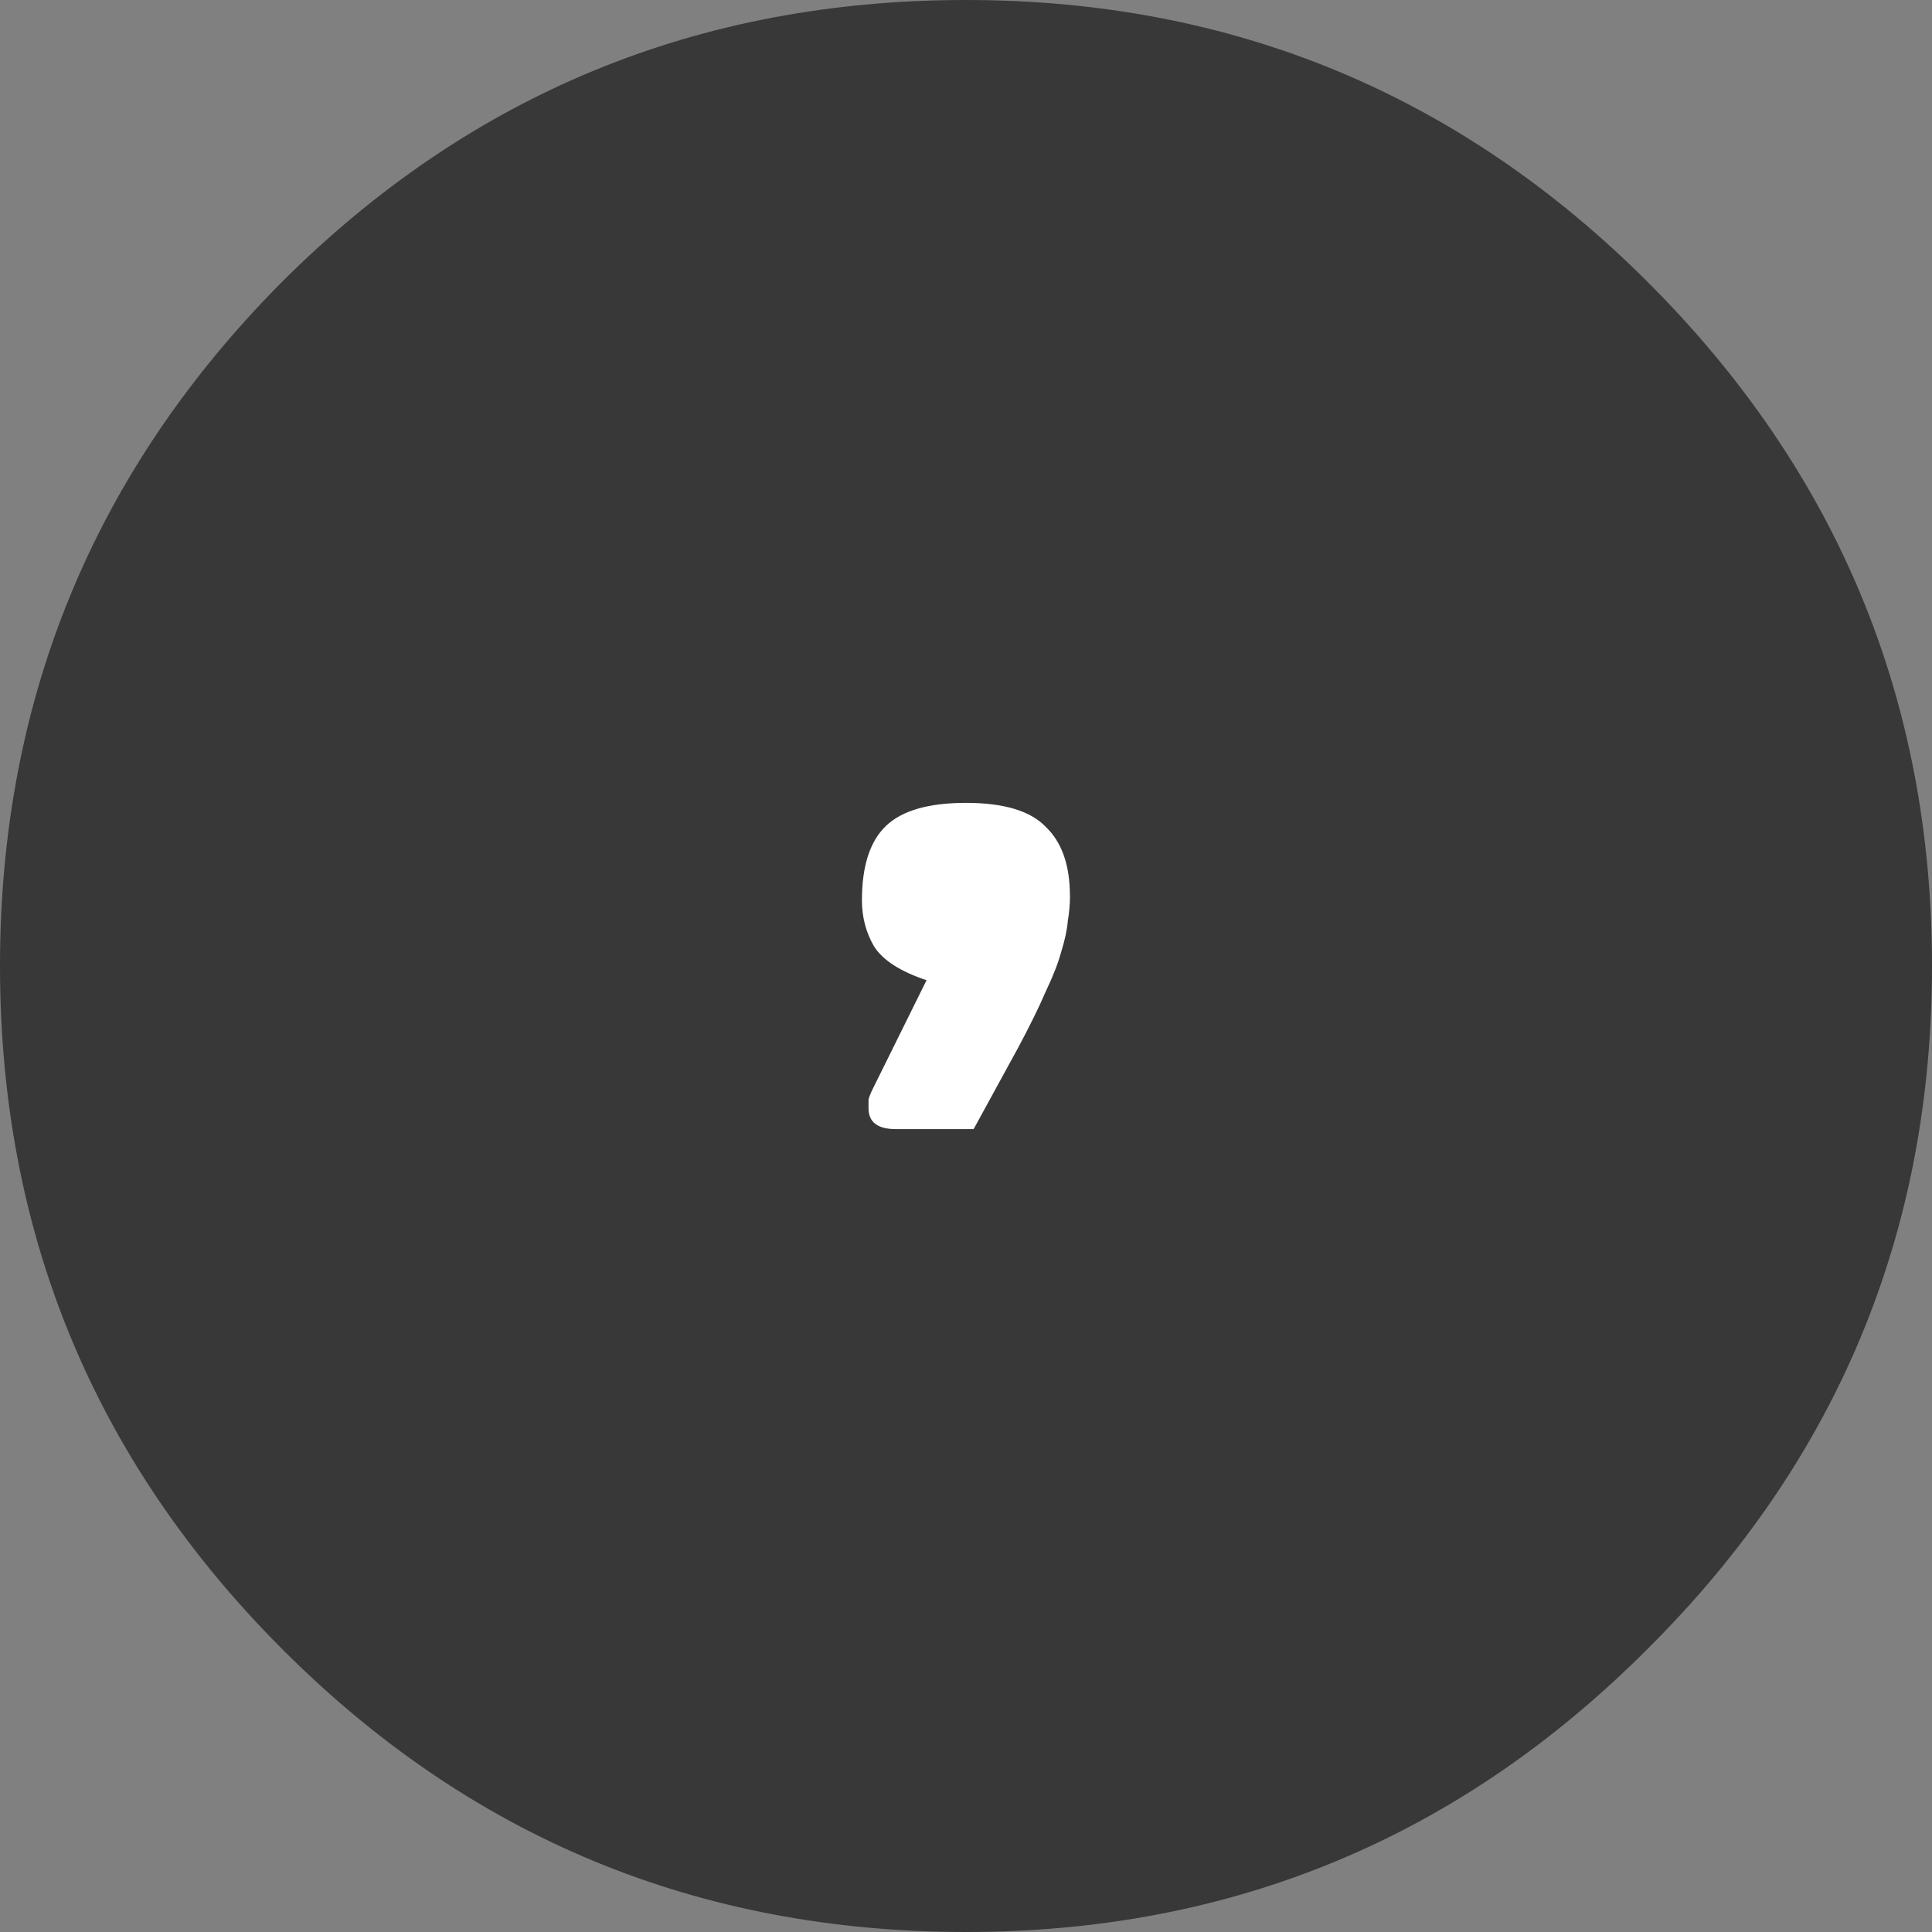 <?xml version="1.0" encoding="UTF-8" standalone="no"?>
<svg
   version="1.1"
   id="svg253"
   sodipodi:docname="CALCULADORA.svg"
   inkscape:version="1.2.2 (732a01da63, 2022-12-09)"
   inkscape:export-filename="assets\button_.svg"
   inkscape:export-xdpi="96"
   inkscape:export-ydpi="96"
   width="80"
   height="80"
   xmlns:inkscape="http://www.inkscape.org/namespaces/inkscape"
   xmlns:sodipodi="http://sodipodi.sourceforge.net/DTD/sodipodi-0.dtd"
   xmlns="http://www.w3.org/2000/svg"
   xmlns:svg="http://www.w3.org/2000/svg">
  <rect width="100%" height="100%" fill="#808080" stroke="none"/>
  <sodipodi:namedview
     id="namedview255"
     pagecolor="#505050"
     bordercolor="#eeeeee"
     borderopacity="1"
     inkscape:showpageshadow="0"
     inkscape:pageopacity="0"
     inkscape:pagecheckerboard="0"
     inkscape:deskcolor="#505050"
     showgrid="false"
     inkscape:zoom="0.56403742"
     inkscape:cx="460.07586"
     inkscape:cy="99.284192"
     inkscape:window-width="1366"
     inkscape:window-height="697"
     inkscape:window-x="-8"
     inkscape:window-y="-8"
     inkscape:window-maximized="1"
     inkscape:current-layer="svg253">
    <inkscape:grid
       type="xygrid"
       id="grid4196"
       originx="0"
       originy="0" />
  </sodipodi:namedview>
  <defs
     id="defs133">
    <rect
       x="115.966"
       y="254.558"
       width="63.64"
       height="67.882"
       id="rect7076-9-8-0" />
  </defs>
  <g
     id="g8089"
     inkscape:export-filename="assets\comma.svg"
     inkscape:export-xdpi="96"
     inkscape:export-ydpi="96"
     transform="translate(-616.789,-311)">
    <g
       id="g8057">
      <path
         stroke="none"
         fill="#383838"
         d="m 685.039,322.7 q 11.75,11.75 11.75,28.3 0,16.55 -11.75,28.25 -11.7,11.75 -28.25,11.75 -16.65,0 -28.35,-11.75 -11.65,-11.7 -11.65,-28.25 0,-16.55 11.65,-28.3 11.7,-11.7 28.35,-11.7 16.55,0 28.25,11.7"
         id="path201-84-0" />
      <g
         aria-label=","
         transform="translate(527.178,47.8)"
         id="text7074-6-59-37"
         style="font-size:45.333px;line-height:1.25;letter-spacing:0px;word-spacing:0px;white-space:pre;shape-inside:url(#rect7076-9-8-0);shape-padding:7.071;display:inline">
        <path
           d="m 133.917,300.298 q 0,0.499 -0.091,1.043 -0.045,0.544 -0.272,1.269 -0.181,0.68 -0.635,1.632 -0.408,0.952 -1.133,2.312 l -1.859,3.4 h -3.219 q -1.133,0 -1.133,-0.861 0,-0.136 0,-0.363 0.045,-0.181 0.181,-0.453 l 2.221,-4.488 q -1.632,-0.544 -2.176,-1.405 -0.499,-0.861 -0.499,-1.904 0,-2.131 0.997,-3.083 0.997,-0.952 3.309,-0.952 2.357,0 3.309,0.997 0.997,0.952 0.997,2.856 z"
           style="font-weight:bold;font-family:'HP Simplified';-inkscape-font-specification:'HP Simplified Bold';fill:#ffffff"
           id="path11843" />
      </g>
    </g>
  </g>
</svg>
